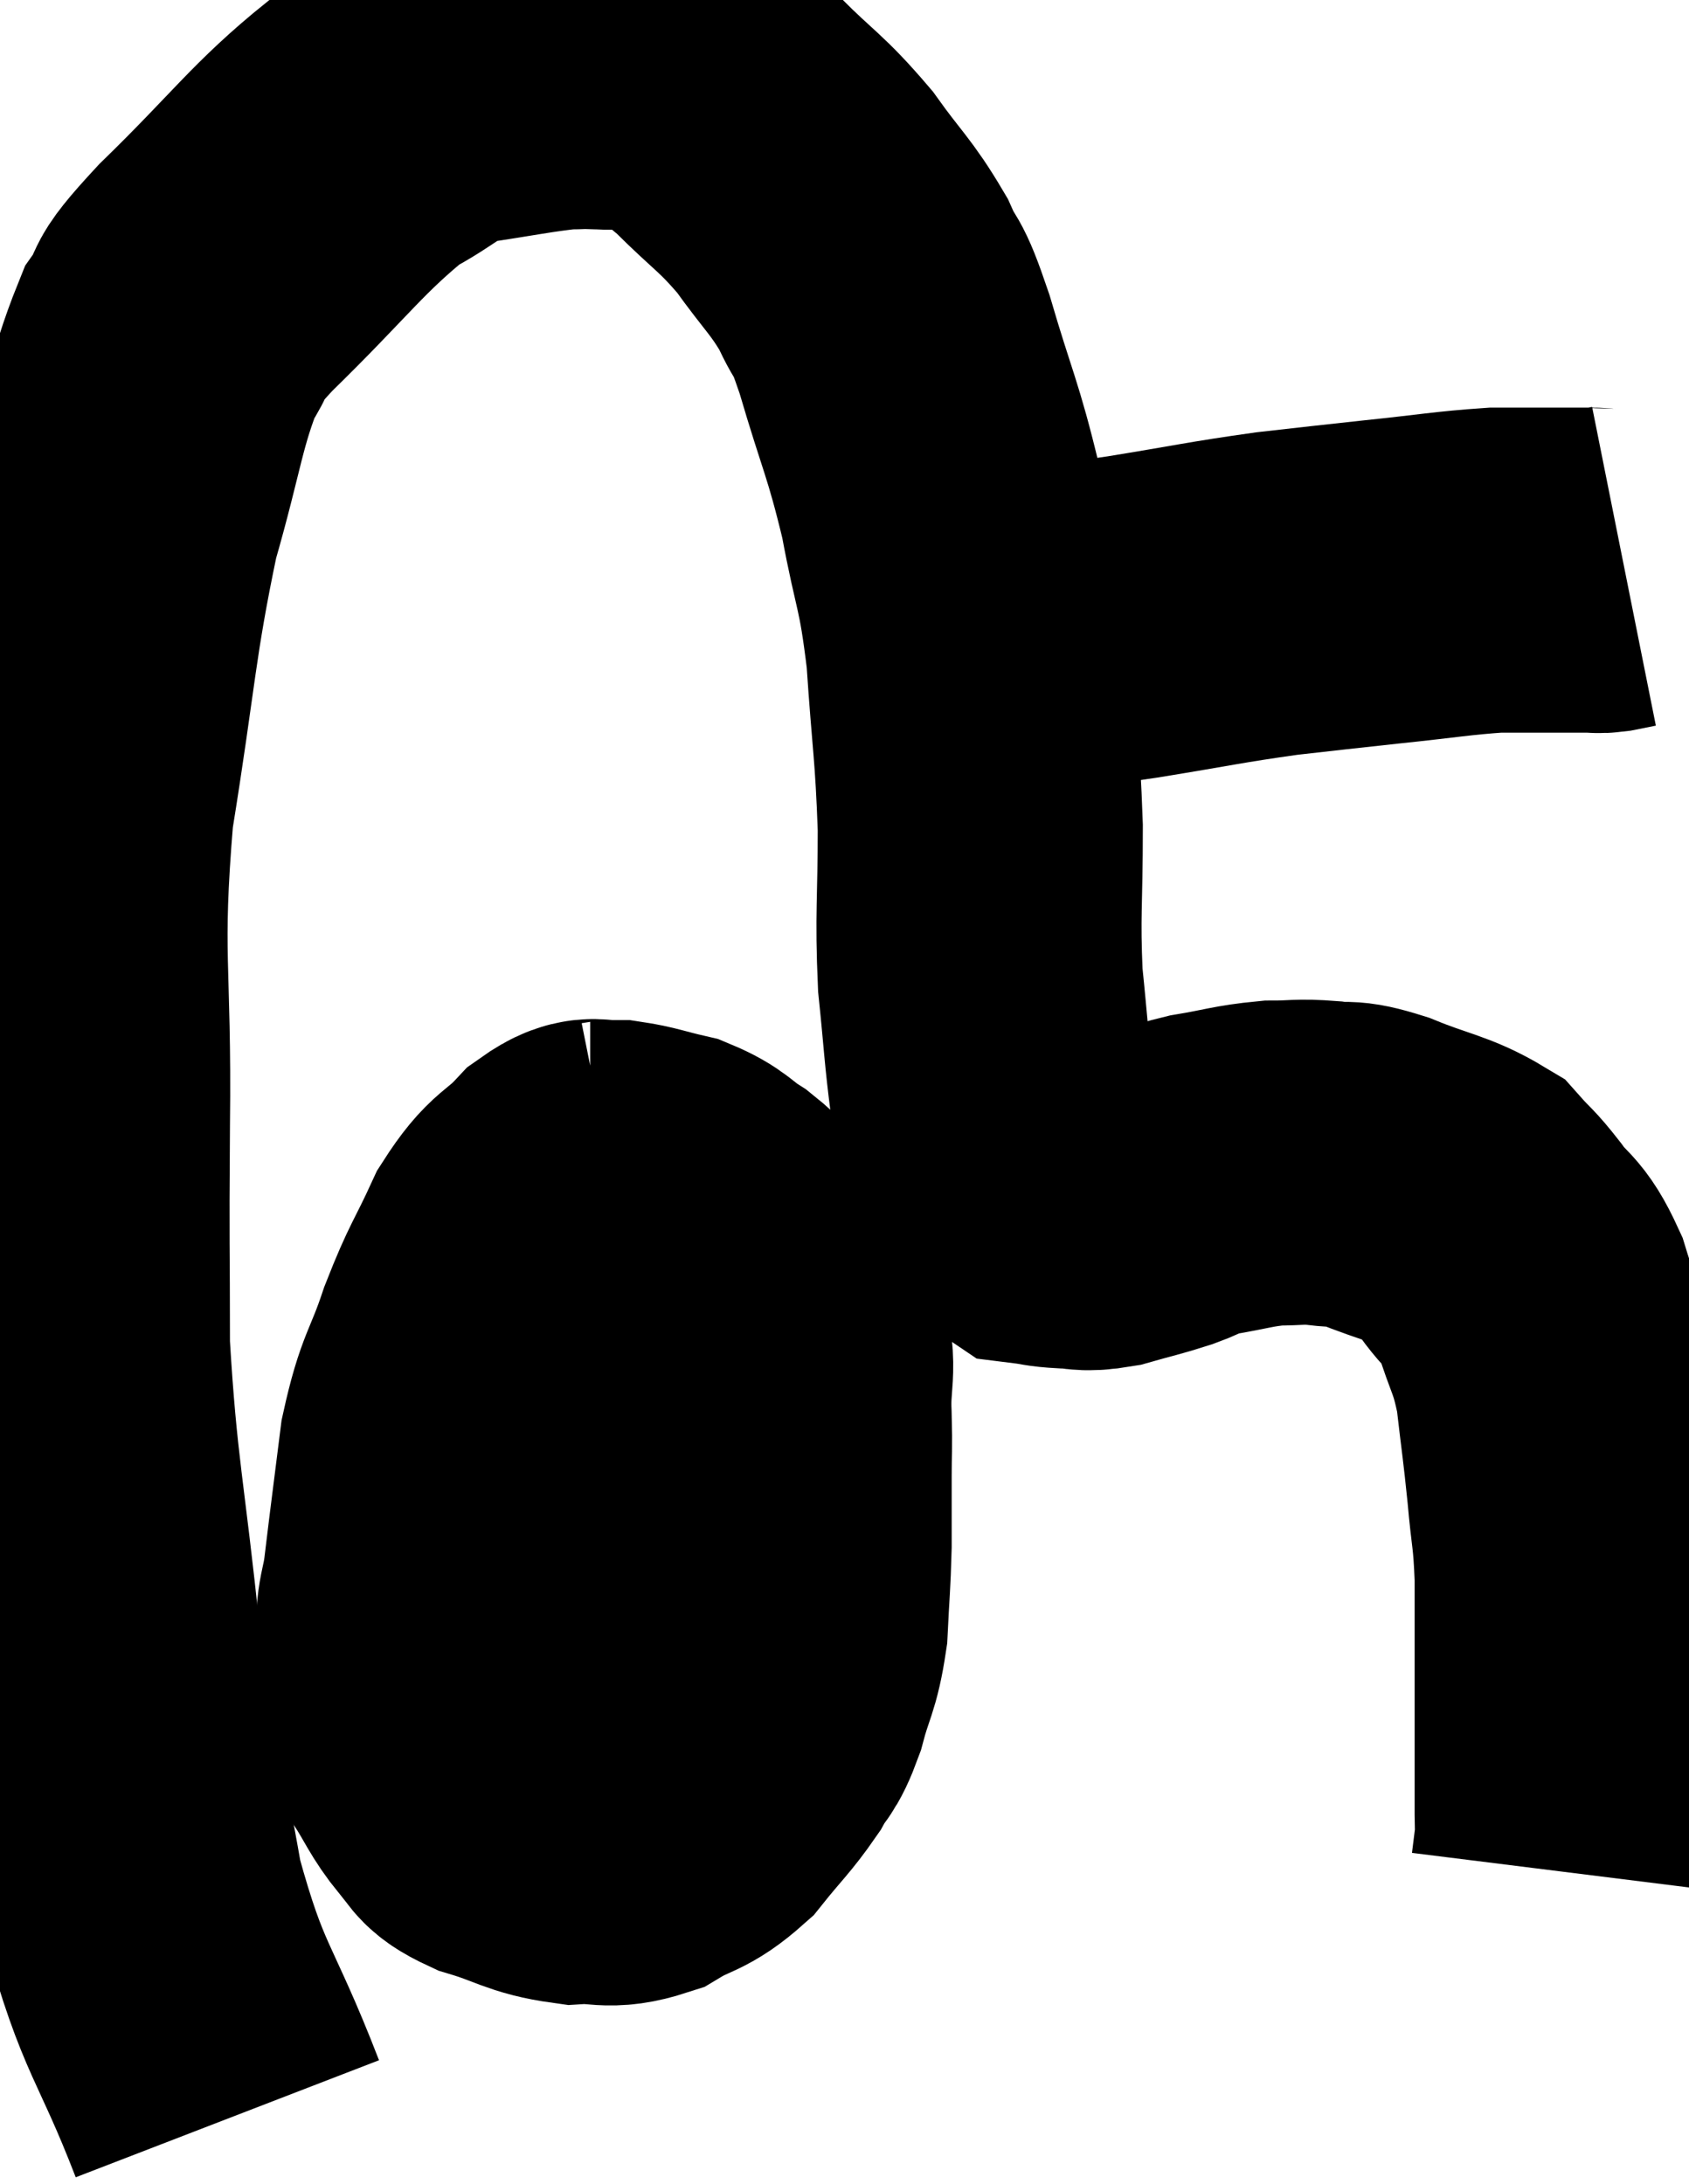 <svg xmlns="http://www.w3.org/2000/svg" viewBox="7.903 9.71 25.977 33.59" width="25.977" height="33.59"><path d="M 11.4 42.3 C 10.74 40.59, 10.575 40.68, 10.08 38.88 C 9.75 36.99, 9.705 37.215, 9.42 35.1 C 9.18 32.76, 9.06 32.445, 8.94 30.42 C 8.94 28.71, 8.925 29.07, 8.94 27 C 8.97 24.57, 8.805 24.465, 9 22.14 C 9.36 19.92, 9.345 19.485, 9.72 17.7 C 10.11 16.35, 10.125 15.93, 10.5 15 C 10.86 14.49, 10.455 14.805, 11.22 13.98 C 12.39 12.84, 12.63 12.45, 13.56 11.7 C 14.25 11.34, 14.19 11.22, 14.94 10.98 C 15.75 10.86, 16.005 10.8, 16.56 10.74 C 16.86 10.74, 16.77 10.725, 17.16 10.74 C 17.64 10.77, 17.64 10.62, 18.12 10.8 C 18.6 11.13, 18.54 10.995, 19.08 11.46 C 19.68 12.06, 19.755 12.045, 20.28 12.66 C 20.73 13.29, 20.835 13.335, 21.18 13.92 C 21.42 14.46, 21.36 14.115, 21.66 15 C 22.02 16.23, 22.095 16.275, 22.38 17.46 C 22.59 18.6, 22.65 18.495, 22.8 19.74 C 22.89 21.09, 22.935 21.18, 22.98 22.44 C 22.98 23.61, 22.935 23.76, 22.98 24.78 C 23.07 25.65, 23.07 25.83, 23.16 26.52 C 23.25 27.03, 23.28 27.255, 23.34 27.54 C 23.37 27.6, 23.28 27.495, 23.4 27.66 C 23.61 27.93, 23.595 28.05, 23.82 28.2 C 24.06 28.23, 24.03 28.245, 24.3 28.26 C 24.6 28.26, 24.54 28.32, 24.9 28.26 C 25.32 28.14, 25.365 28.14, 25.74 28.02 C 26.07 27.9, 25.965 27.885, 26.4 27.78 C 26.94 27.69, 27.015 27.645, 27.48 27.6 C 27.87 27.6, 27.87 27.57, 28.26 27.6 C 28.65 27.66, 28.515 27.555, 29.04 27.72 C 29.7 27.99, 29.91 27.99, 30.36 28.26 C 30.6 28.53, 30.57 28.455, 30.84 28.8 C 31.14 29.22, 31.185 29.085, 31.44 29.64 C 31.65 30.33, 31.71 30.285, 31.86 31.02 C 31.95 31.8, 31.965 31.845, 32.04 32.58 C 32.1 33.27, 32.13 33.21, 32.16 33.96 C 32.16 34.77, 32.16 34.935, 32.16 35.58 C 32.16 36.06, 32.16 36.03, 32.16 36.54 C 32.16 37.08, 32.16 37.245, 32.16 37.62 C 32.16 37.83, 32.175 37.815, 32.16 38.04 C 32.13 38.28, 32.115 38.4, 32.1 38.52 C 32.1 38.52, 32.1 38.52, 32.1 38.52 C 32.1 38.52, 32.1 38.52, 32.1 38.52 C 32.1 38.52, 32.1 38.52, 32.1 38.52 C 32.1 38.52, 32.1 38.52, 32.1 38.52 L 32.1 38.52" fill="none" stroke="black" stroke-width="5"></path><path d="M 22.32 19.44 C 22.65 19.41, 22.71 19.395, 22.98 19.38 C 23.19 19.38, 23.175 19.38, 23.4 19.38 C 23.64 19.38, 23.4 19.425, 23.88 19.38 C 24.6 19.29, 24.405 19.335, 25.32 19.2 C 26.43 19.02, 26.58 18.975, 27.54 18.84 C 28.35 18.75, 28.32 18.75, 29.16 18.66 C 30.03 18.57, 30.24 18.525, 30.9 18.48 C 31.35 18.48, 31.425 18.48, 31.8 18.48 C 32.1 18.48, 32.205 18.48, 32.4 18.48 C 32.49 18.48, 32.46 18.495, 32.58 18.48 L 32.88 18.42" fill="none" stroke="black" stroke-width="5"></path><path d="M 17.34 27.9 C 17.04 27.96, 17.1 27.765, 16.74 28.02 C 16.32 28.47, 16.275 28.335, 15.9 28.92 C 15.57 29.64, 15.54 29.595, 15.24 30.36 C 14.97 31.17, 14.895 31.095, 14.7 31.98 C 14.58 32.94, 14.55 33.15, 14.46 33.9 C 14.4 34.44, 14.325 34.35, 14.34 34.98 C 14.43 35.7, 14.34 35.85, 14.52 36.42 C 14.79 36.84, 14.805 36.945, 15.06 37.26 C 15.3 37.47, 15.12 37.485, 15.54 37.68 C 16.14 37.86, 16.2 37.965, 16.74 38.04 C 17.22 38.01, 17.235 38.13, 17.7 37.98 C 18.15 37.71, 18.195 37.8, 18.6 37.44 C 18.96 36.99, 19.05 36.93, 19.32 36.54 C 19.5 36.21, 19.515 36.33, 19.68 35.88 C 19.83 35.31, 19.89 35.34, 19.98 34.74 C 20.01 34.11, 20.025 34.065, 20.04 33.48 C 20.04 32.94, 20.04 32.895, 20.04 32.4 C 20.04 31.95, 20.055 32.055, 20.04 31.5 C 20.01 30.84, 20.145 30.795, 19.98 30.18 C 19.68 29.61, 19.665 29.46, 19.38 29.04 C 19.11 28.77, 19.14 28.74, 18.84 28.5 C 18.51 28.29, 18.54 28.23, 18.18 28.08 C 17.79 27.99, 17.7 27.945, 17.4 27.9 C 17.19 27.9, 17.085 27.9, 16.98 27.9 L 16.98 27.9" fill="none" stroke="black" stroke-width="5"></path><path d="M 15.06 33.84 C 15.36 33.84, 15.24 33.84, 15.66 33.84 C 16.2 33.84, 16.275 33.855, 16.74 33.84 C 17.13 33.81, 17.13 33.81, 17.52 33.78 C 17.91 33.75, 17.955 33.75, 18.3 33.72 C 18.6 33.69, 18.675 33.675, 18.9 33.66 C 19.05 33.66, 19.08 33.66, 19.2 33.66 C 19.29 33.66, 19.335 33.66, 19.38 33.66 C 19.38 33.66, 19.35 33.66, 19.38 33.66 C 19.44 33.66, 19.47 33.66, 19.5 33.66 C 19.5 33.66, 19.5 33.66, 19.5 33.66 L 19.5 33.66" fill="none" stroke="black" stroke-width="5"></path></svg>